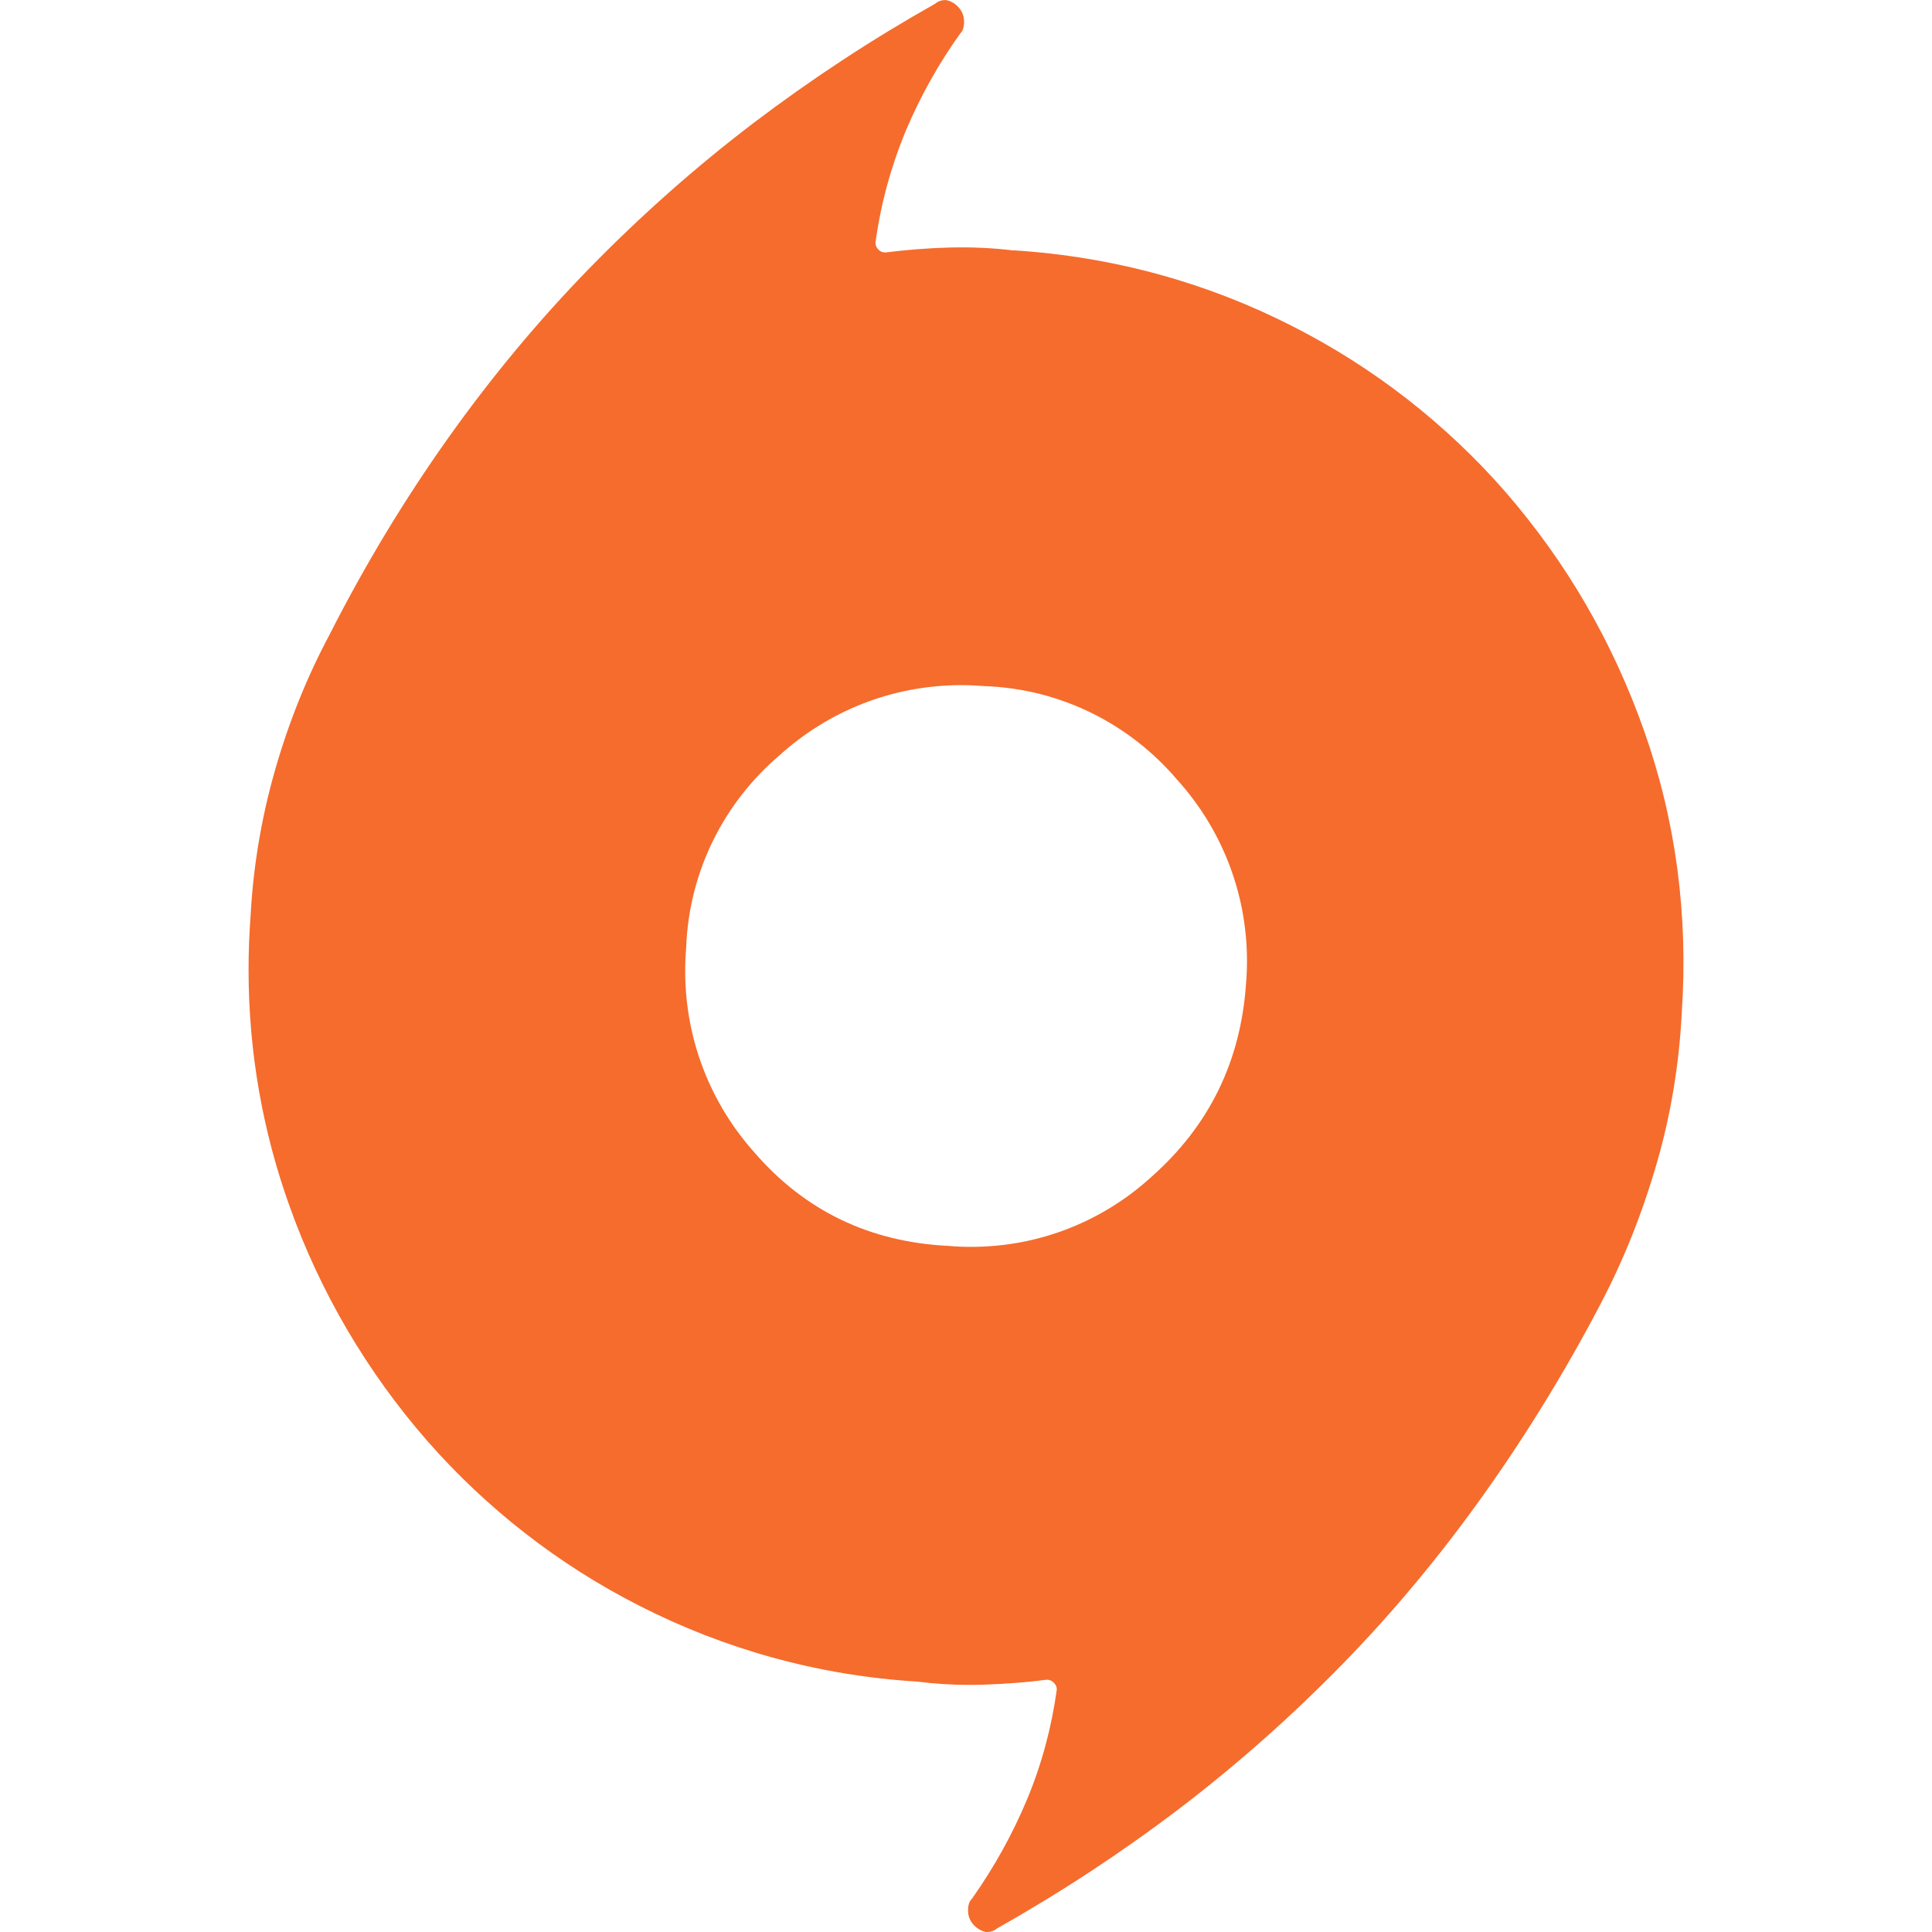 
<svg version="1.1" xmlns="http://www.w3.org/2000/svg" width="32" height="32" viewBox="0 0 32 32">
<title>brand176</title>
<path fill="#f56c2d" d="M16.784 4.146c1.678 0.105 3.23 0.546 4.623 1.257 1.348 0.683 2.545 1.62 3.53 2.747 1.012 1.168 1.776 2.484 2.298 3.964s0.73 3.038 0.62 4.67c-0.044 0.848-0.18 1.67-0.408 2.464-0.253 0.873-0.558 1.626-0.931 2.339-0.555 1.063-1.207 2.135-1.927 3.147-0.718 1.012-1.5 1.954-2.35 2.826-0.85 0.87-1.752 1.67-2.71 2.4-0.958 0.728-1.96 1.386-3.004 1.974l-0.050 0.034c-0.037 0.021-0.081 0.033-0.128 0.033-0.006 0-0.013-0-0.019-0.001-0.085-0.020-0.157-0.066-0.211-0.129-0.052-0.061-0.083-0.139-0.083-0.224 0-0.002 0-0.004 0-0.007s-0-0.005-0-0.007c0-0.038 0.006-0.075 0.017-0.109 0.010-0.029 0.027-0.056 0.049-0.077 0.37-0.524 0.674-1.074 0.914-1.65s0.402-1.18 0.49-1.812c-0-0.045-0.019-0.086-0.050-0.114-0.029-0.031-0.069-0.050-0.114-0.050-0.305 0.041-0.671 0.070-1.043 0.082-0.084 0.003-0.161 0.004-0.239 0.004-0.296 0-0.588-0.019-0.874-0.055-1.644-0.101-3.196-0.543-4.589-1.253-1.348-0.683-2.545-1.62-3.53-2.747-0.982-1.128-1.759-2.441-2.271-3.879-0.439-1.224-0.677-2.54-0.677-3.911 0-0.297 0.011-0.591 0.033-0.883 0.042-0.809 0.178-1.631 0.406-2.425 0.228-0.796 0.528-1.54 0.9-2.238 0.586-1.154 1.24-2.236 1.958-3.248s1.5-1.954 2.35-2.826c0.85-0.87 1.752-1.67 2.71-2.4 0.96-0.728 1.96-1.386 3.004-1.974l0.050-0.034c0.037-0.021 0.081-0.033 0.128-0.033 0.006 0 0.013 0 0.019 0.001 0.087 0.020 0.159 0.066 0.211 0.13 0.056 0.066 0.082 0.142 0.082 0.23 0 0.002 0 0.005 0 0.008 0 0.038-0.006 0.075-0.017 0.109-0.009 0.029-0.026 0.056-0.047 0.077-0.343 0.476-0.65 1.019-0.895 1.595-0.261 0.631-0.421 1.235-0.509 1.867 0 0.044 0.016 0.082 0.048 0.114 0.028 0.031 0.069 0.050 0.114 0.050 0.348-0.044 0.702-0.072 1.060-0.082 0.36-0.010 0.714 0.006 1.062 0.048zM15.708 20.636c0.113 0.010 0.244 0.016 0.376 0.016 1.152 0 2.201-0.44 2.989-1.161 0.957-0.847 1.477-1.913 1.565-3.197 0.010-0.112 0.016-0.243 0.016-0.375 0-1.158-0.44-2.214-1.161-3.009-0.776-0.911-1.913-1.501-3.189-1.546-0.12-0.010-0.25-0.016-0.382-0.016-1.158 0-2.214 0.44-3.009 1.161-0.912 0.775-1.502 1.913-1.548 3.189-0.010 0.121-0.016 0.253-0.016 0.386 0 1.155 0.434 2.208 1.148 3.006 0.834 0.964 1.906 1.482 3.212 1.546z"></path>
</svg>
